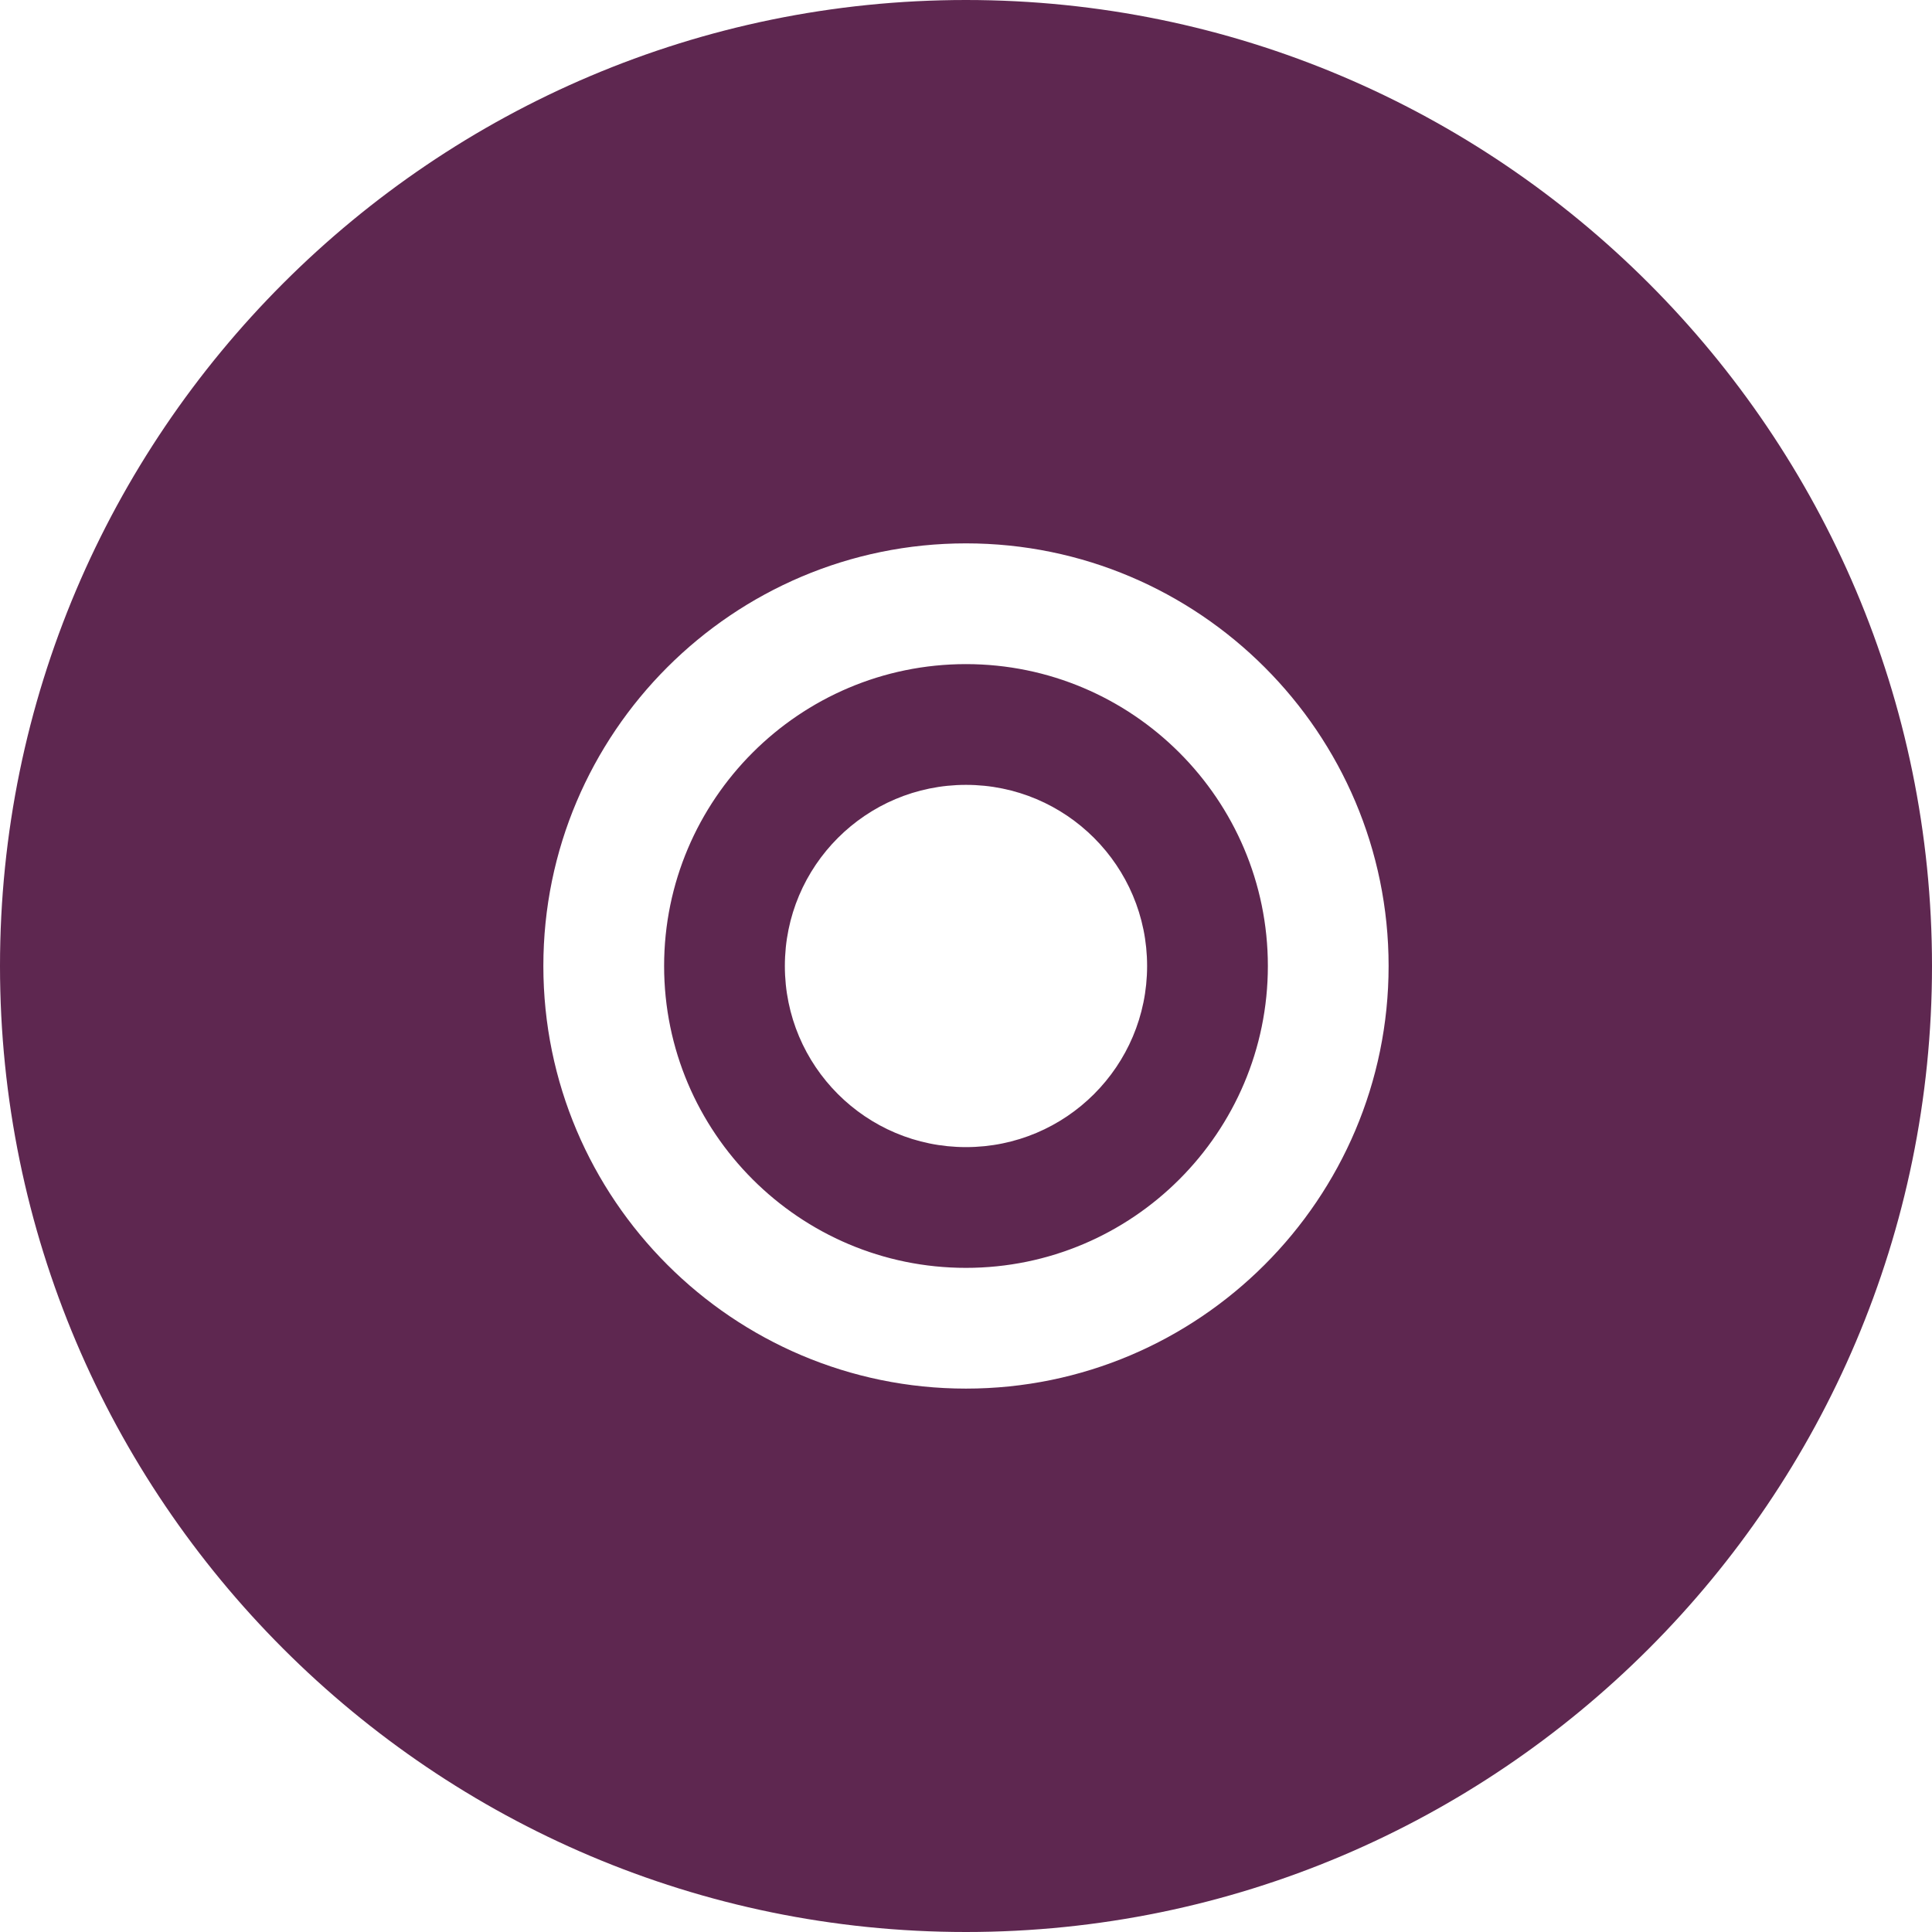 <svg xmlns="http://www.w3.org/2000/svg" width="400" height="400" viewBox="0 0 400 400"><g><path fill="#5E2750" d="M199.99 0C89.71 0 0 89.722 0 200s89.715 200 199.99 200C310.274 400 400 310.275 400 200S310.275 0 199.99 0zm.006 287.496c-48.25 0-87.5-39.246-87.5-87.5 0-48.248 39.25-87.498 87.5-87.498 48.242 0 87.5 39.25 87.5 87.5s-39.257 87.498-87.5 87.498zm0-149.998c-34.466 0-62.498 28.04-62.498 62.498 0 34.466 28.035 62.502 62.498 62.502s62.502-28.035 62.502-62.502c0-34.46-28.04-62.498-62.502-62.498zm0 100c-20.715 0-37.5-16.786-37.5-37.5 0-20.713 16.785-37.5 37.5-37.5 20.712 0 37.5 16.788 37.5 37.5 0 20.714-16.784 37.5-37.5 37.5z"/></g></svg>